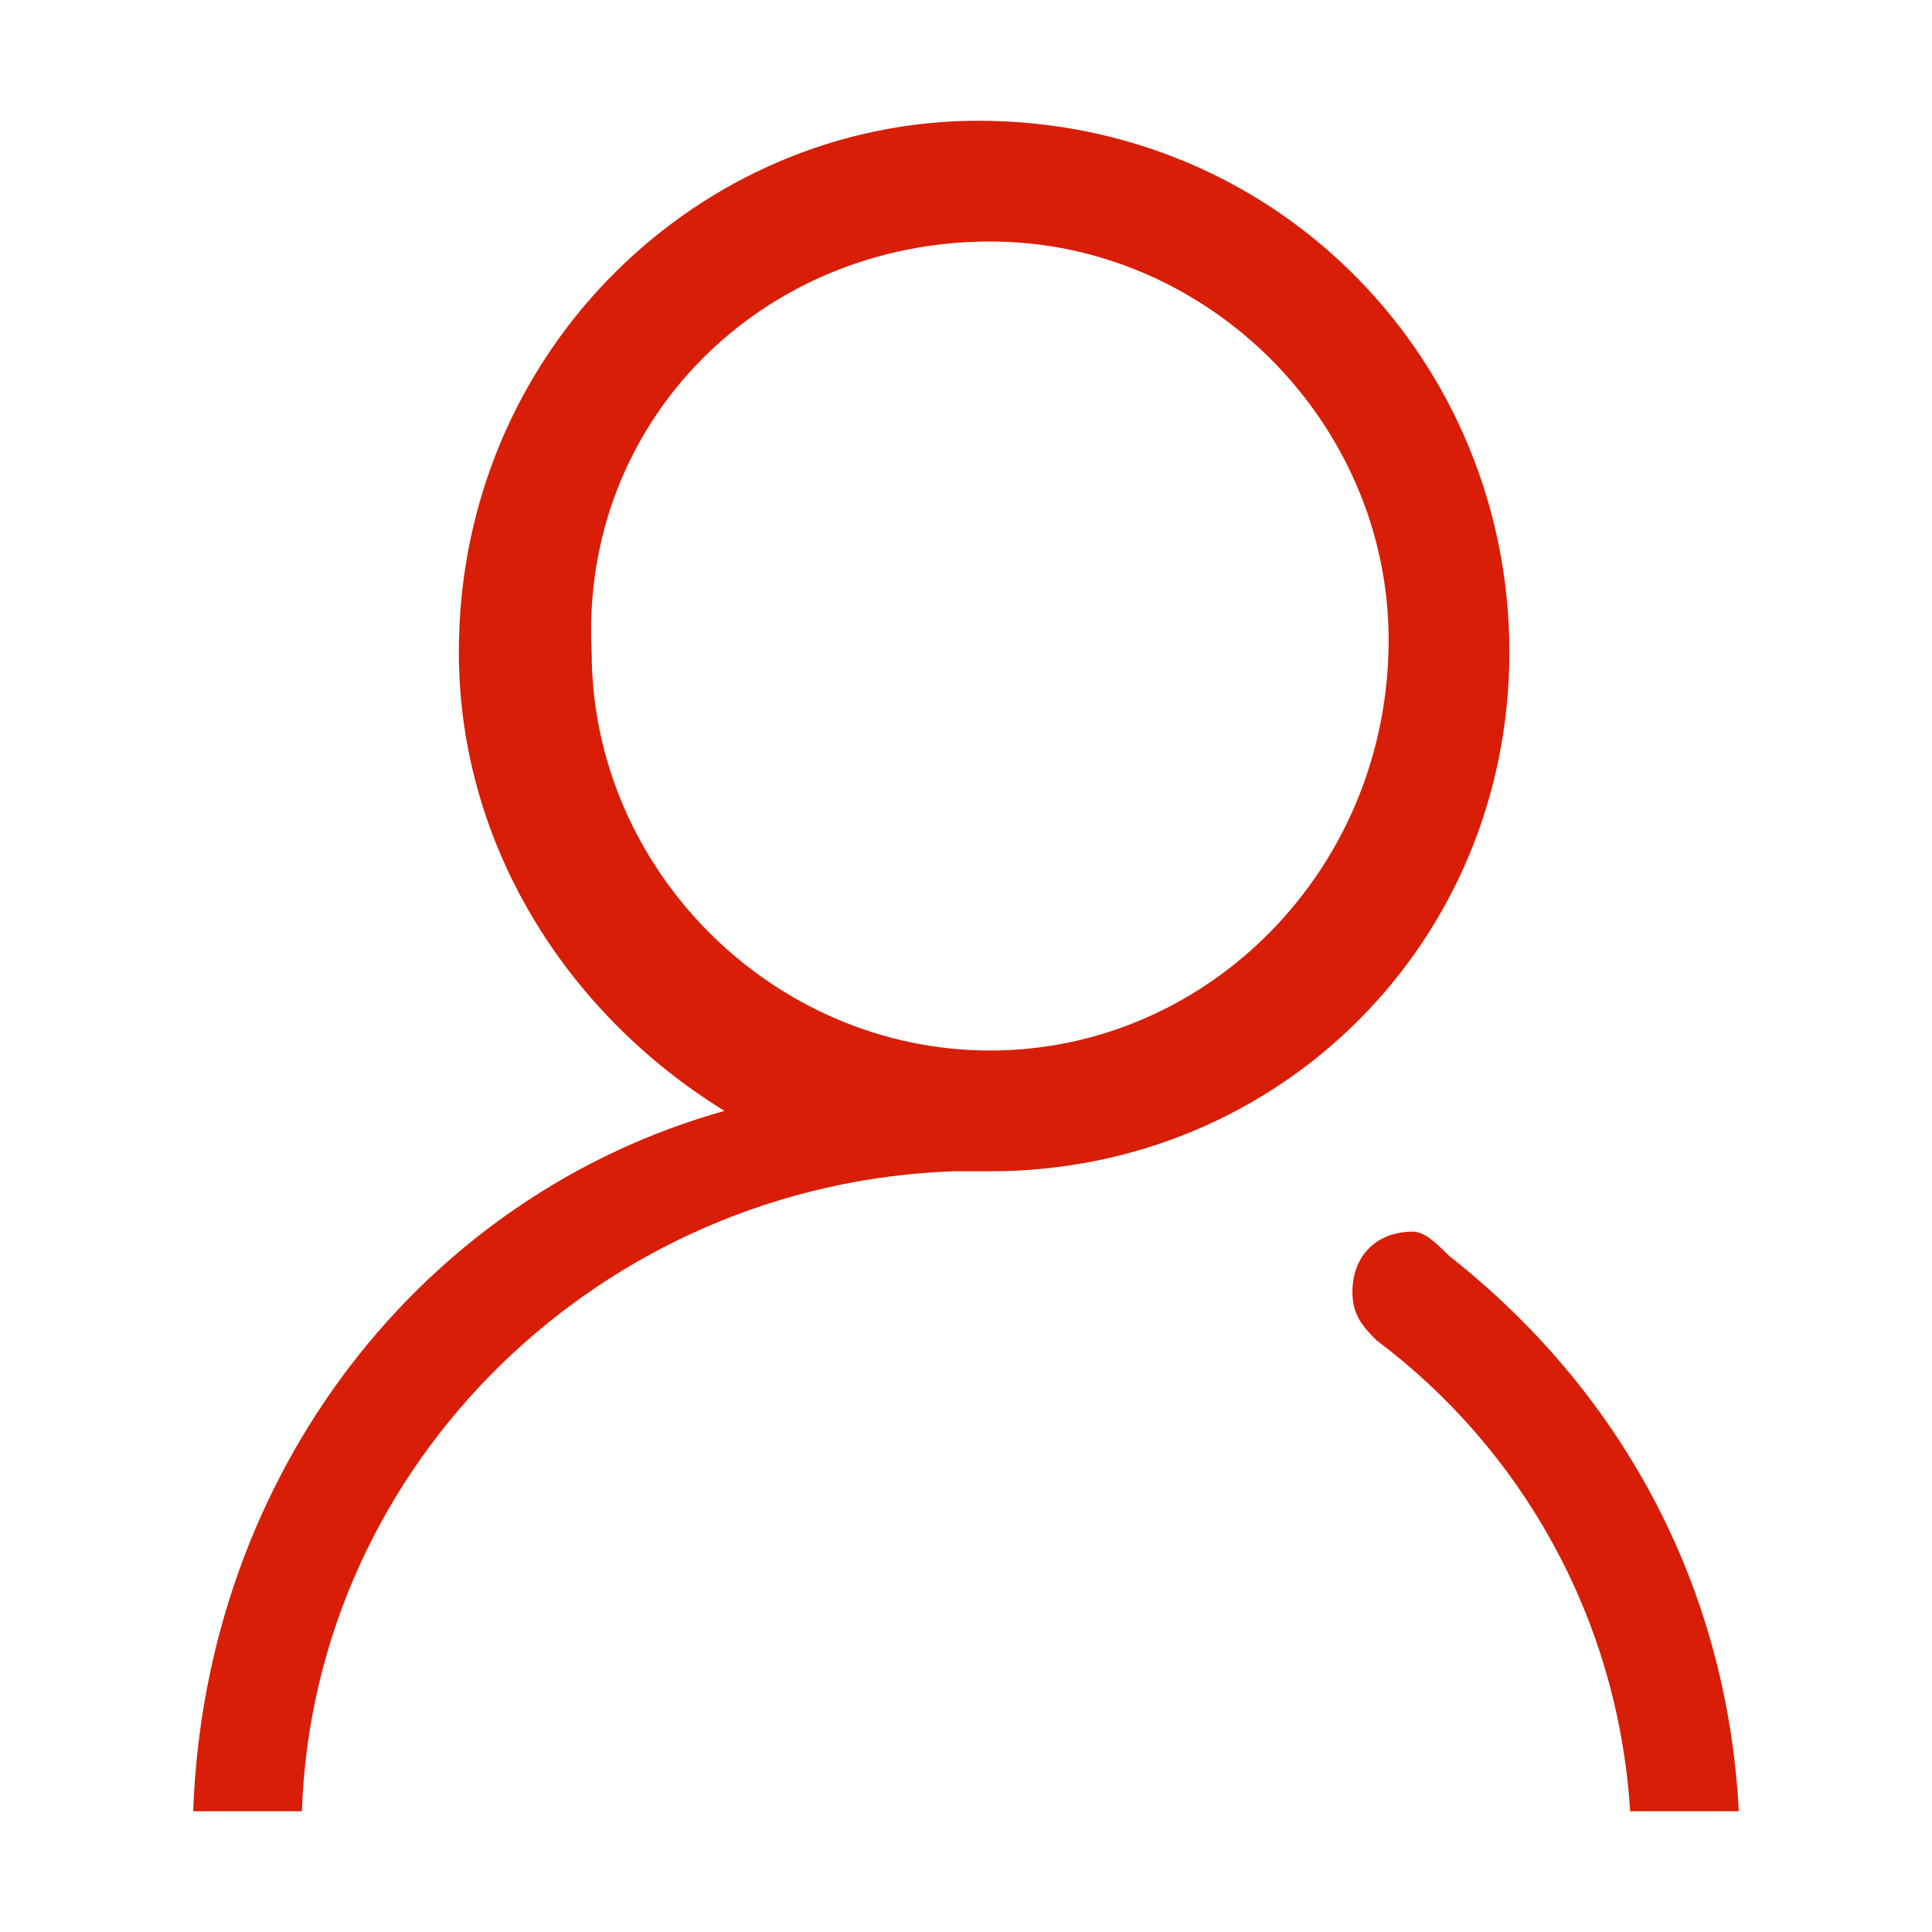 <?xml version="1.0" standalone="no"?><!DOCTYPE svg PUBLIC "-//W3C//DTD SVG 1.1//EN" "http://www.w3.org/Graphics/SVG/1.1/DTD/svg11.dtd"><svg t="1613094249159" class="icon" viewBox="0 0 1024 1024" version="1.1" xmlns="http://www.w3.org/2000/svg" p-id="2555" width="32" height="32" xmlns:xlink="http://www.w3.org/1999/xlink"><defs><style type="text/css"></style></defs><path d="M768 665.6c-6.4-6.4-12.8-12.8-19.2-12.8-19.2 0-32 12.8-32 32 0 12.8 6.4 19.2 12.8 25.6l0 0 0 0c76.8 57.6 128 147.2 134.4 249.6l57.6 0C915.2 838.4 857.6 736 768 665.6M524.8 556.8c-115.2 0-211.2-96-211.2-211.2C307.2 224 403.2 128 524.8 128c115.2 0 211.2 96 211.2 211.2C736 460.8 640 556.8 524.8 556.8zM800 345.6c0-153.6-121.6-281.6-281.6-281.6C371.2 64 243.2 185.6 243.2 345.6c0 102.4 57.6 192 140.8 243.2C224 633.6 108.8 780.8 102.4 960l57.6 0C166.4 774.4 320 627.2 505.6 620.8l6.4 0c6.4 0 6.4 0 12.8 0C678.4 620.8 800 499.2 800 345.6z" p-id="2556" fill="#d81e06"></path></svg>
